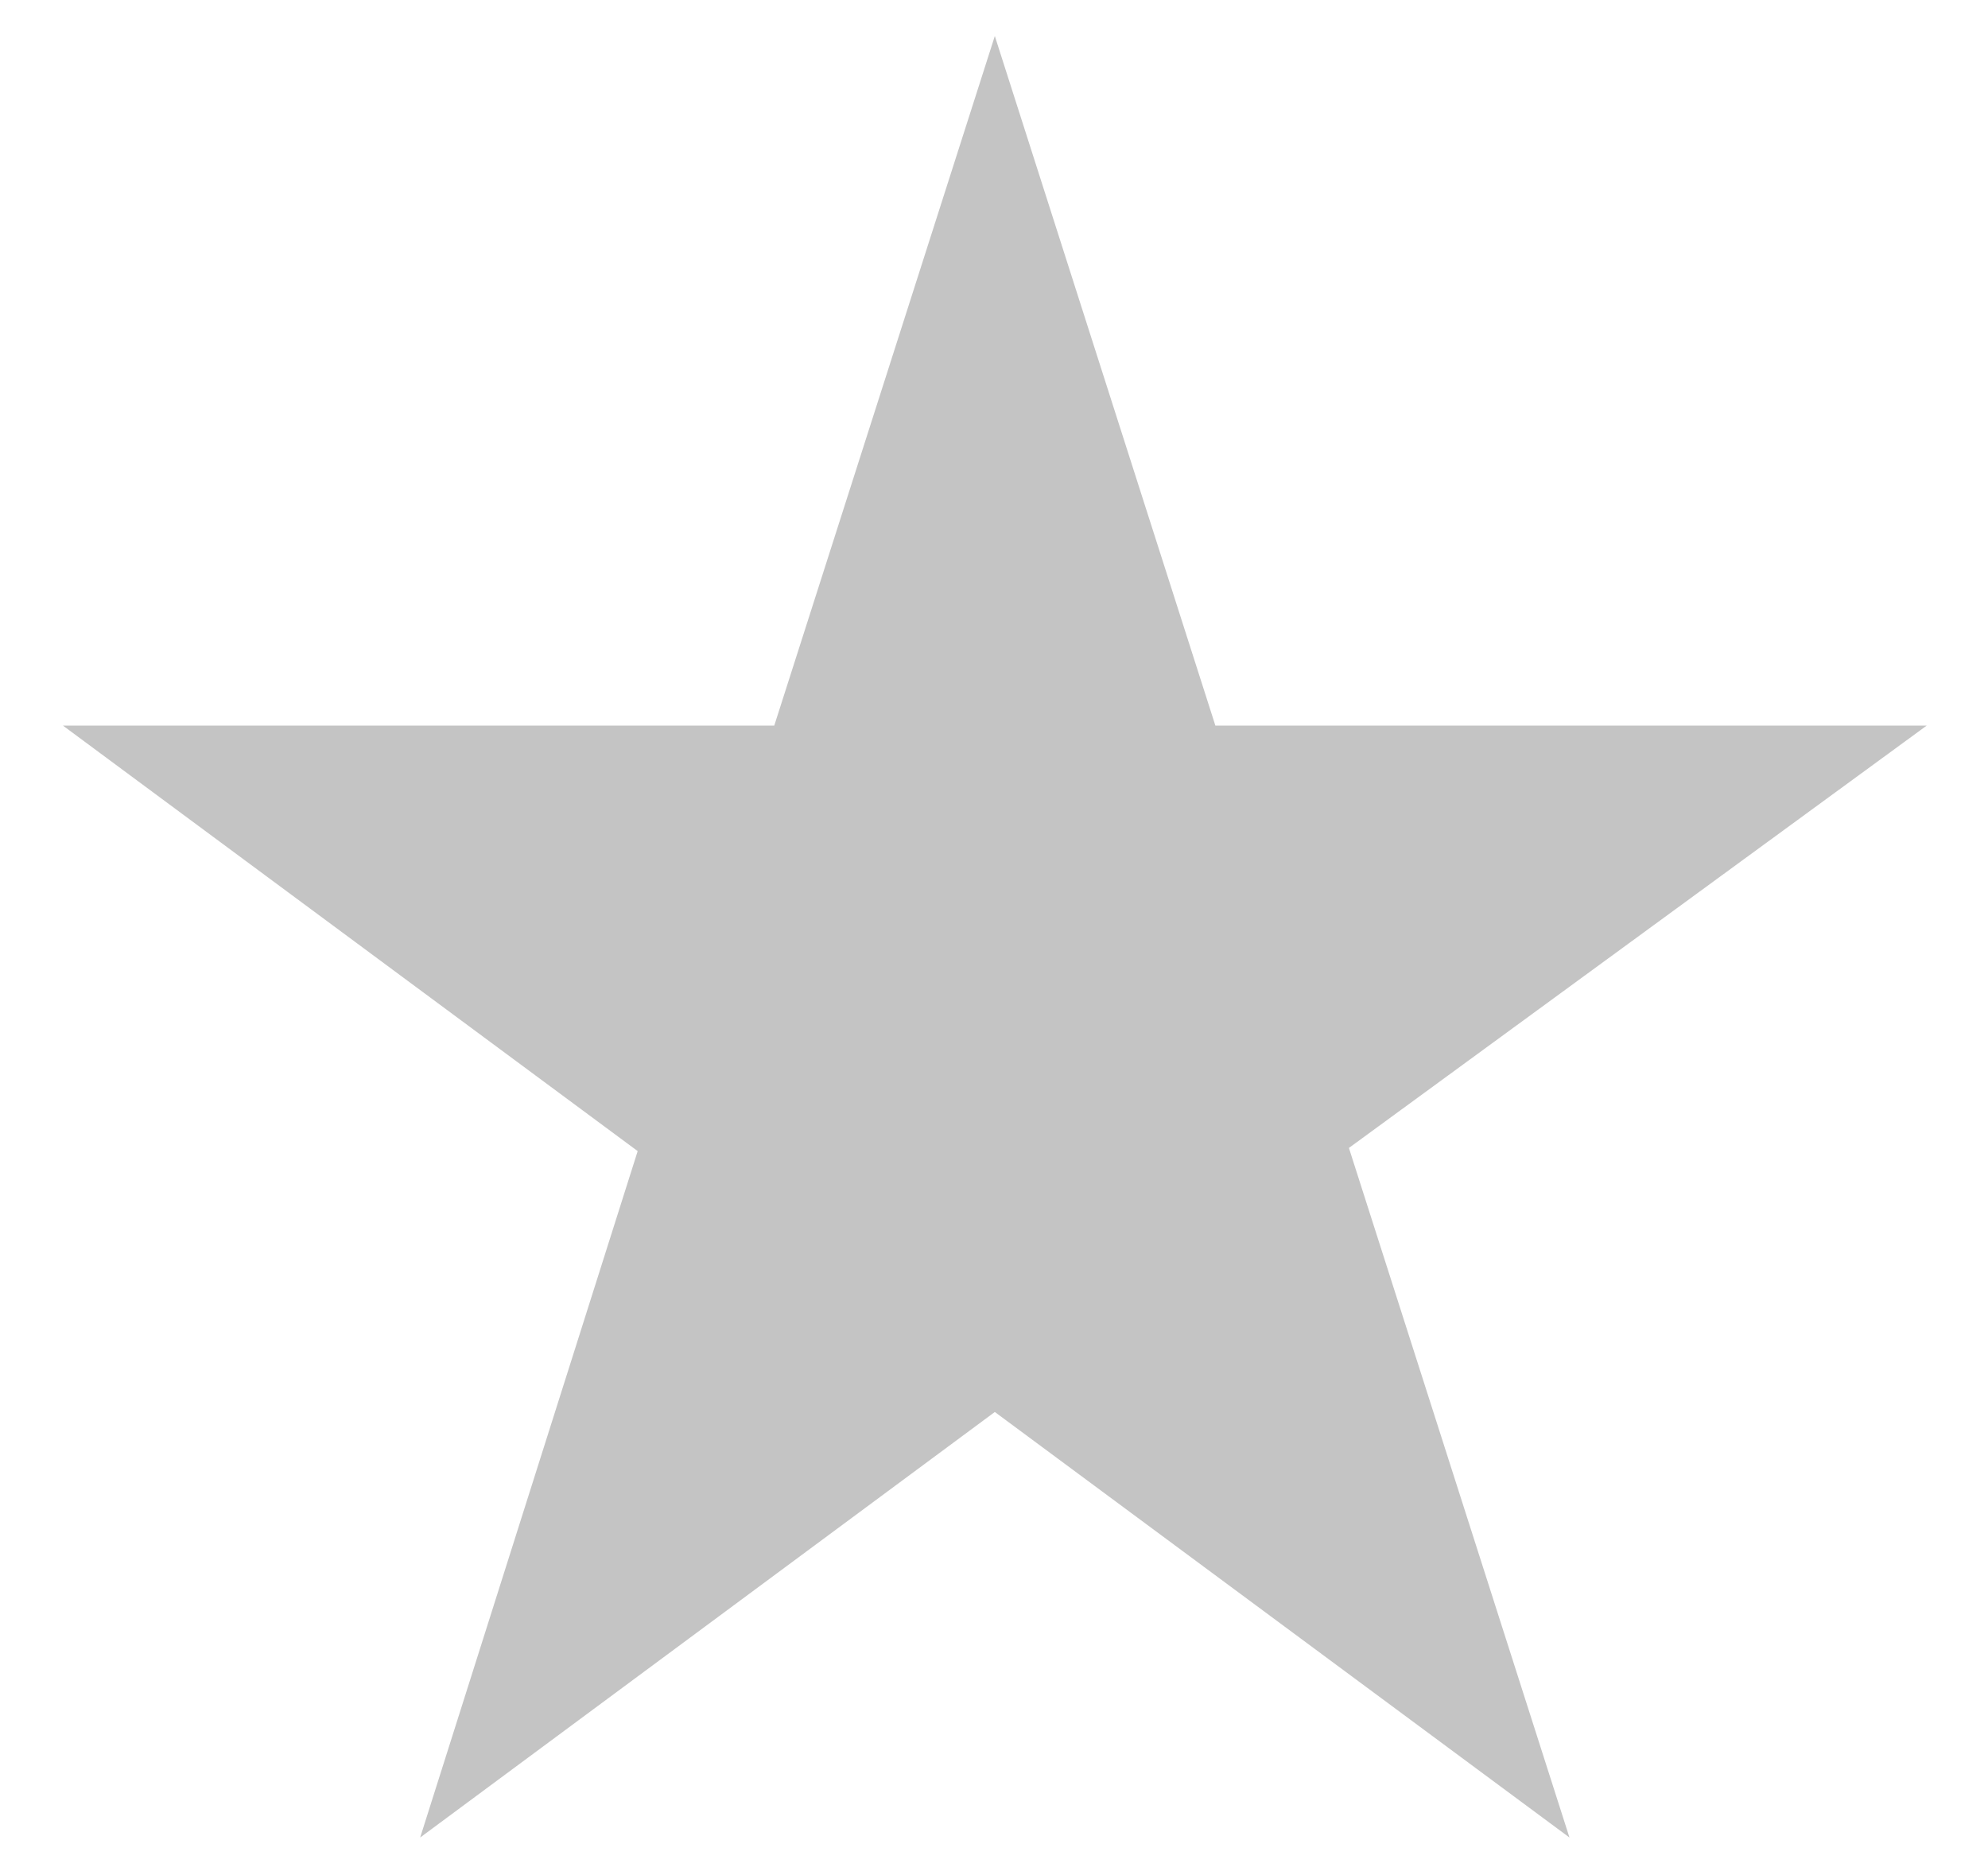 <svg width="17" height="16" viewBox="0 0 17 16" fill="none" xmlns="http://www.w3.org/2000/svg">
<path d="M16.476 6.205H10.393L8.507 0.308L6.621 6.205H0.538L5.453 9.844L3.593 15.714L8.507 12.075L13.421 15.714L11.535 9.817L16.476 6.205Z" fill="#C4C4C4"/>
</svg>
